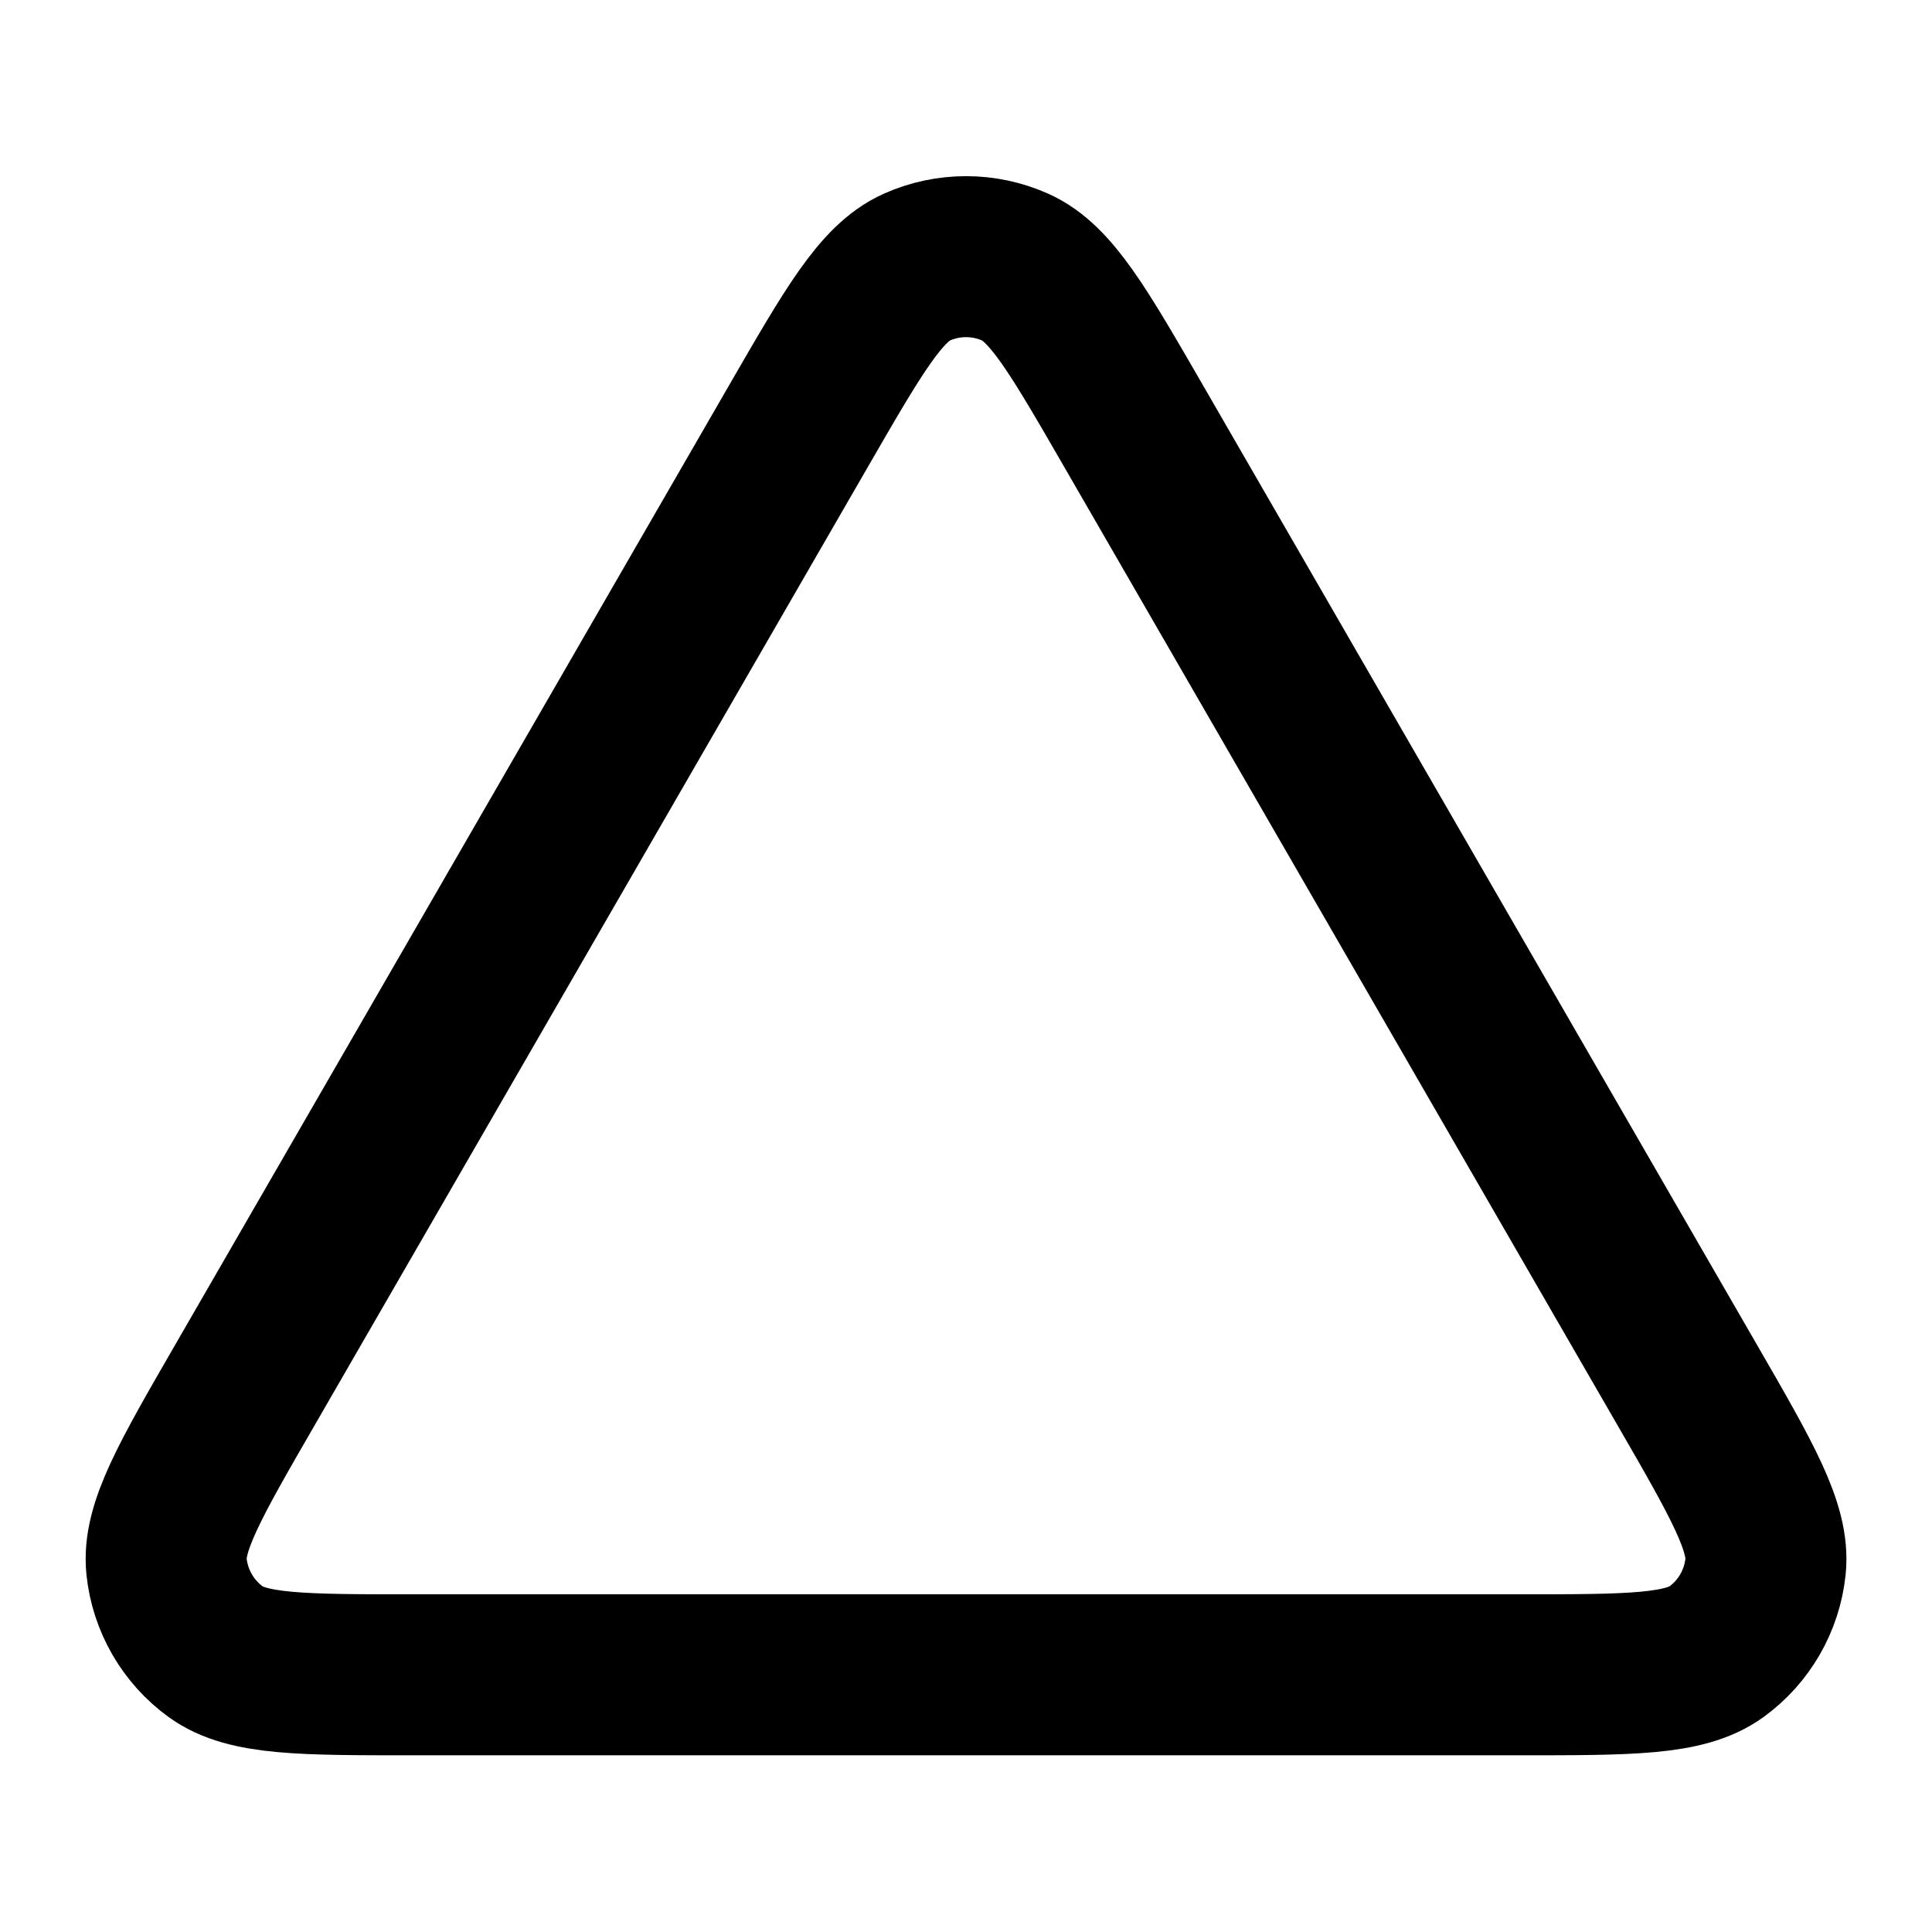 <svg width="24" height="24" viewBox="0 0 24 24" fill="none" xmlns="http://www.w3.org/2000/svg">
<path d="M9.922 5.288C10.604 4.107 10.945 3.516 11.39 3.318C11.779 3.145 12.222 3.145 12.611 3.318C13.056 3.516 13.397 4.107 14.079 5.288L20.96 17.206C21.642 18.387 21.983 18.978 21.932 19.462C21.887 19.885 21.666 20.269 21.322 20.519C20.927 20.805 20.245 20.805 18.881 20.805H5.12C3.756 20.805 3.074 20.805 2.68 20.519C2.336 20.269 2.114 19.885 2.069 19.462C2.018 18.978 2.36 18.387 3.042 17.206L9.922 5.288Z" stroke="currentColor" stroke-width="2" stroke-linecap="round" stroke-linejoin="round"/>
</svg>

